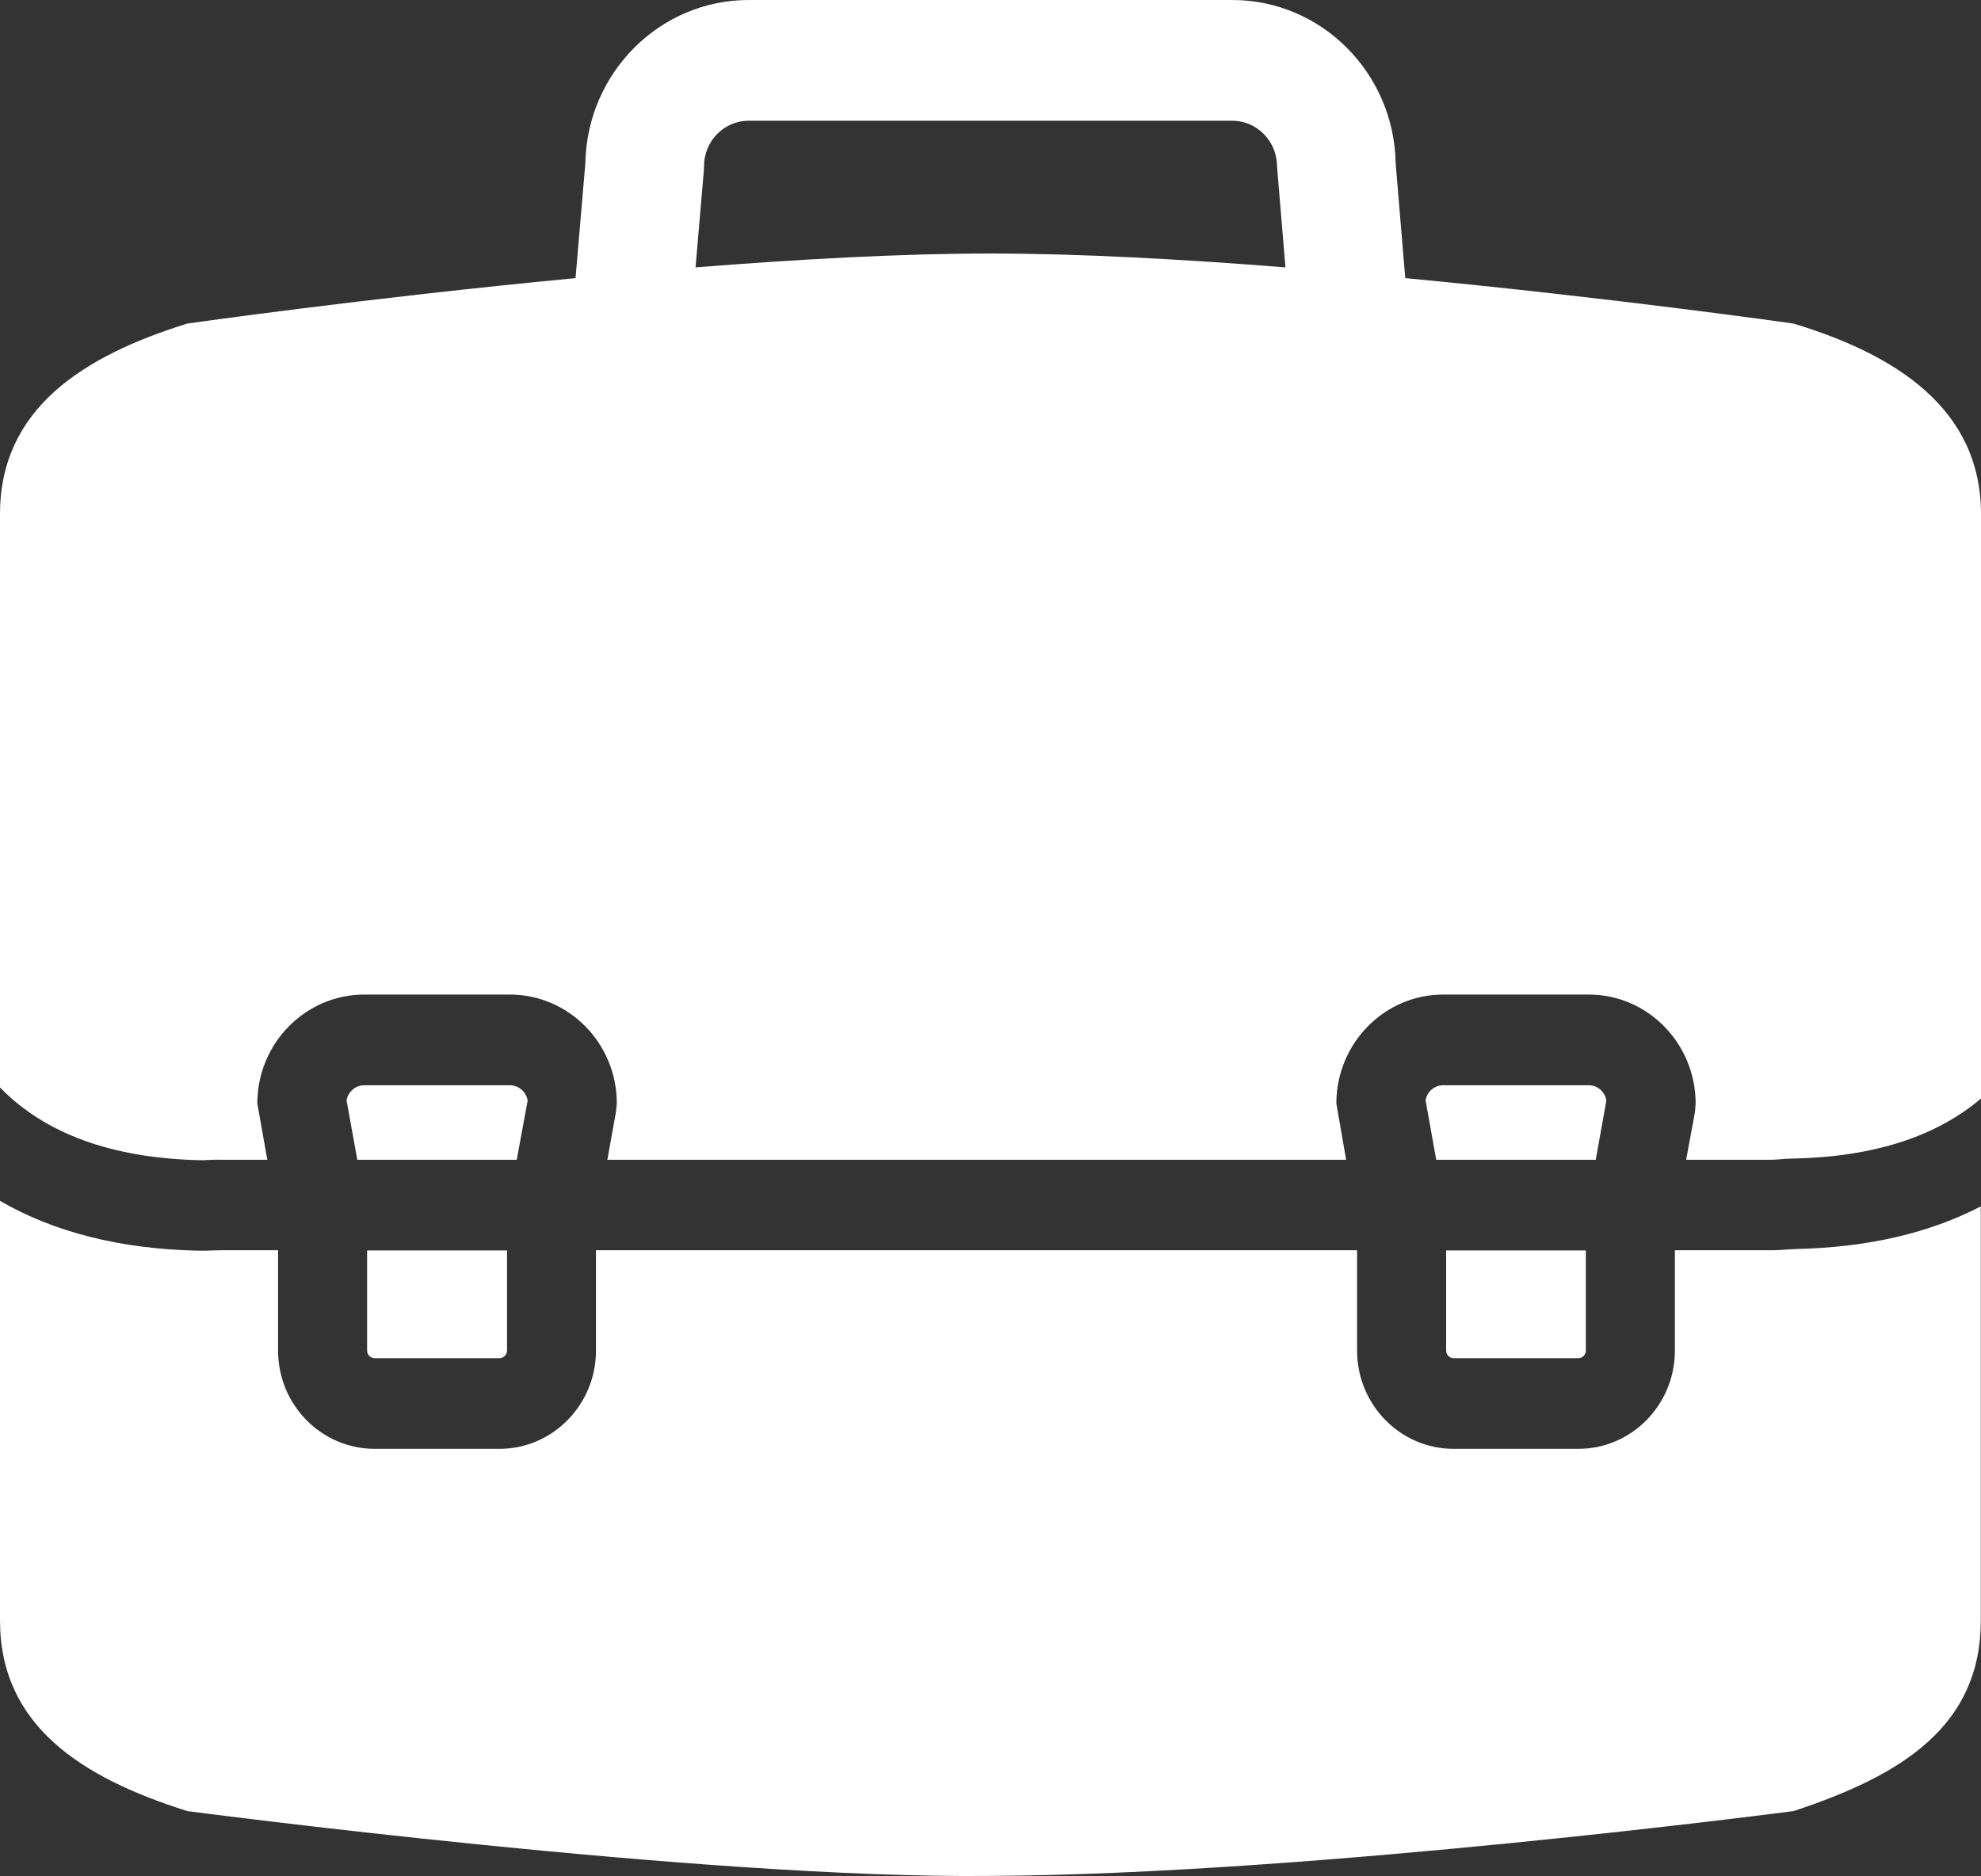 <svg 
 xmlns="http://www.w3.org/2000/svg"
 xmlns:xlink="http://www.w3.org/1999/xlink"
 width="19px" height="18px">
<rect width="100%" height="100%" fill="#333333" stroke="none"/>
<path fill-rule="evenodd"  fill="rgb(255, 255, 255)"
 d="M17.209,11.114 C17.165,11.114 17.119,11.117 17.075,11.121 C17.045,11.123 17.015,11.126 16.991,11.126 L16.172,11.126 L16.257,10.666 L16.263,10.586 C16.263,10.011 15.804,9.541 15.239,9.541 L13.841,9.541 C13.276,9.541 12.817,10.011 12.817,10.586 L12.911,11.126 L5.825,11.126 L5.908,10.666 L5.916,10.586 C5.916,10.009 5.456,9.541 4.890,9.541 L3.494,9.541 C2.929,9.541 2.468,10.009 2.468,10.586 L2.564,11.126 L2.124,11.126 C2.081,11.124 2.039,11.126 1.997,11.128 C1.970,11.130 1.946,11.130 1.919,11.130 C1.071,11.111 0.429,10.874 0.000,10.432 L0.000,4.933 C0.000,3.923 0.792,3.417 1.796,3.104 C1.796,3.104 3.506,2.860 5.520,2.668 L5.614,1.568 C5.629,0.701 6.325,0.000 7.181,0.000 L11.819,0.000 C12.675,0.000 13.372,0.701 13.386,1.568 L13.478,2.668 C15.492,2.860 17.202,3.104 17.202,3.104 C18.188,3.403 19.000,3.923 19.000,4.933 L19.000,10.538 C18.574,10.901 17.975,11.097 17.209,11.114 ZM12.248,1.595 C12.248,1.355 12.055,1.158 11.819,1.158 L7.181,1.158 C6.944,1.158 6.752,1.355 6.752,1.595 L6.750,1.645 L6.671,2.565 C7.653,2.487 8.646,2.432 9.500,2.432 C10.352,2.432 11.347,2.487 12.329,2.565 L12.248,1.595 ZM4.791,13.029 L3.594,13.029 C3.553,13.029 3.521,12.996 3.521,12.957 L3.521,11.996 L4.863,11.996 L4.863,12.957 C4.863,12.996 4.829,13.029 4.791,13.029 ZM3.324,10.557 C3.337,10.475 3.408,10.411 3.494,10.411 L4.890,10.411 C4.976,10.411 5.047,10.475 5.061,10.557 L4.956,11.126 L3.427,11.126 L3.324,10.557 ZM15.139,13.029 L13.941,13.029 C13.902,13.029 13.870,12.996 13.870,12.957 L13.870,11.996 L15.210,11.996 L15.210,12.957 C15.210,12.996 15.178,13.029 15.139,13.029 ZM13.673,10.557 C13.684,10.475 13.757,10.411 13.841,10.411 L15.239,10.411 C15.323,10.411 15.394,10.475 15.407,10.557 L15.305,11.126 L13.775,11.126 L13.673,10.557 ZM1.930,11.998 C1.962,11.998 1.993,11.998 2.027,11.996 C2.053,11.996 2.080,11.994 2.114,11.994 L2.667,11.994 L2.667,12.957 C2.667,13.476 3.082,13.899 3.594,13.899 L4.791,13.899 C5.300,13.899 5.716,13.476 5.716,12.957 L5.716,11.994 L13.016,11.994 L13.016,12.957 C13.016,13.476 13.431,13.899 13.941,13.899 L15.139,13.899 C15.649,13.899 16.064,13.476 16.064,12.957 L16.064,11.994 L16.999,11.994 C17.045,11.994 17.091,11.991 17.136,11.987 C17.167,11.986 17.197,11.982 17.227,11.982 C17.916,11.967 18.507,11.828 18.998,11.573 L18.998,15.544 C18.998,16.554 18.250,17.029 17.202,17.374 C17.202,17.374 12.584,17.981 9.500,17.996 C6.745,18.027 1.796,17.374 1.796,17.374 C0.782,17.054 0.000,16.554 0.000,15.544 L0.000,11.520 C0.515,11.819 1.150,11.982 1.901,11.998 L1.930,11.998 Z"/>
</svg>